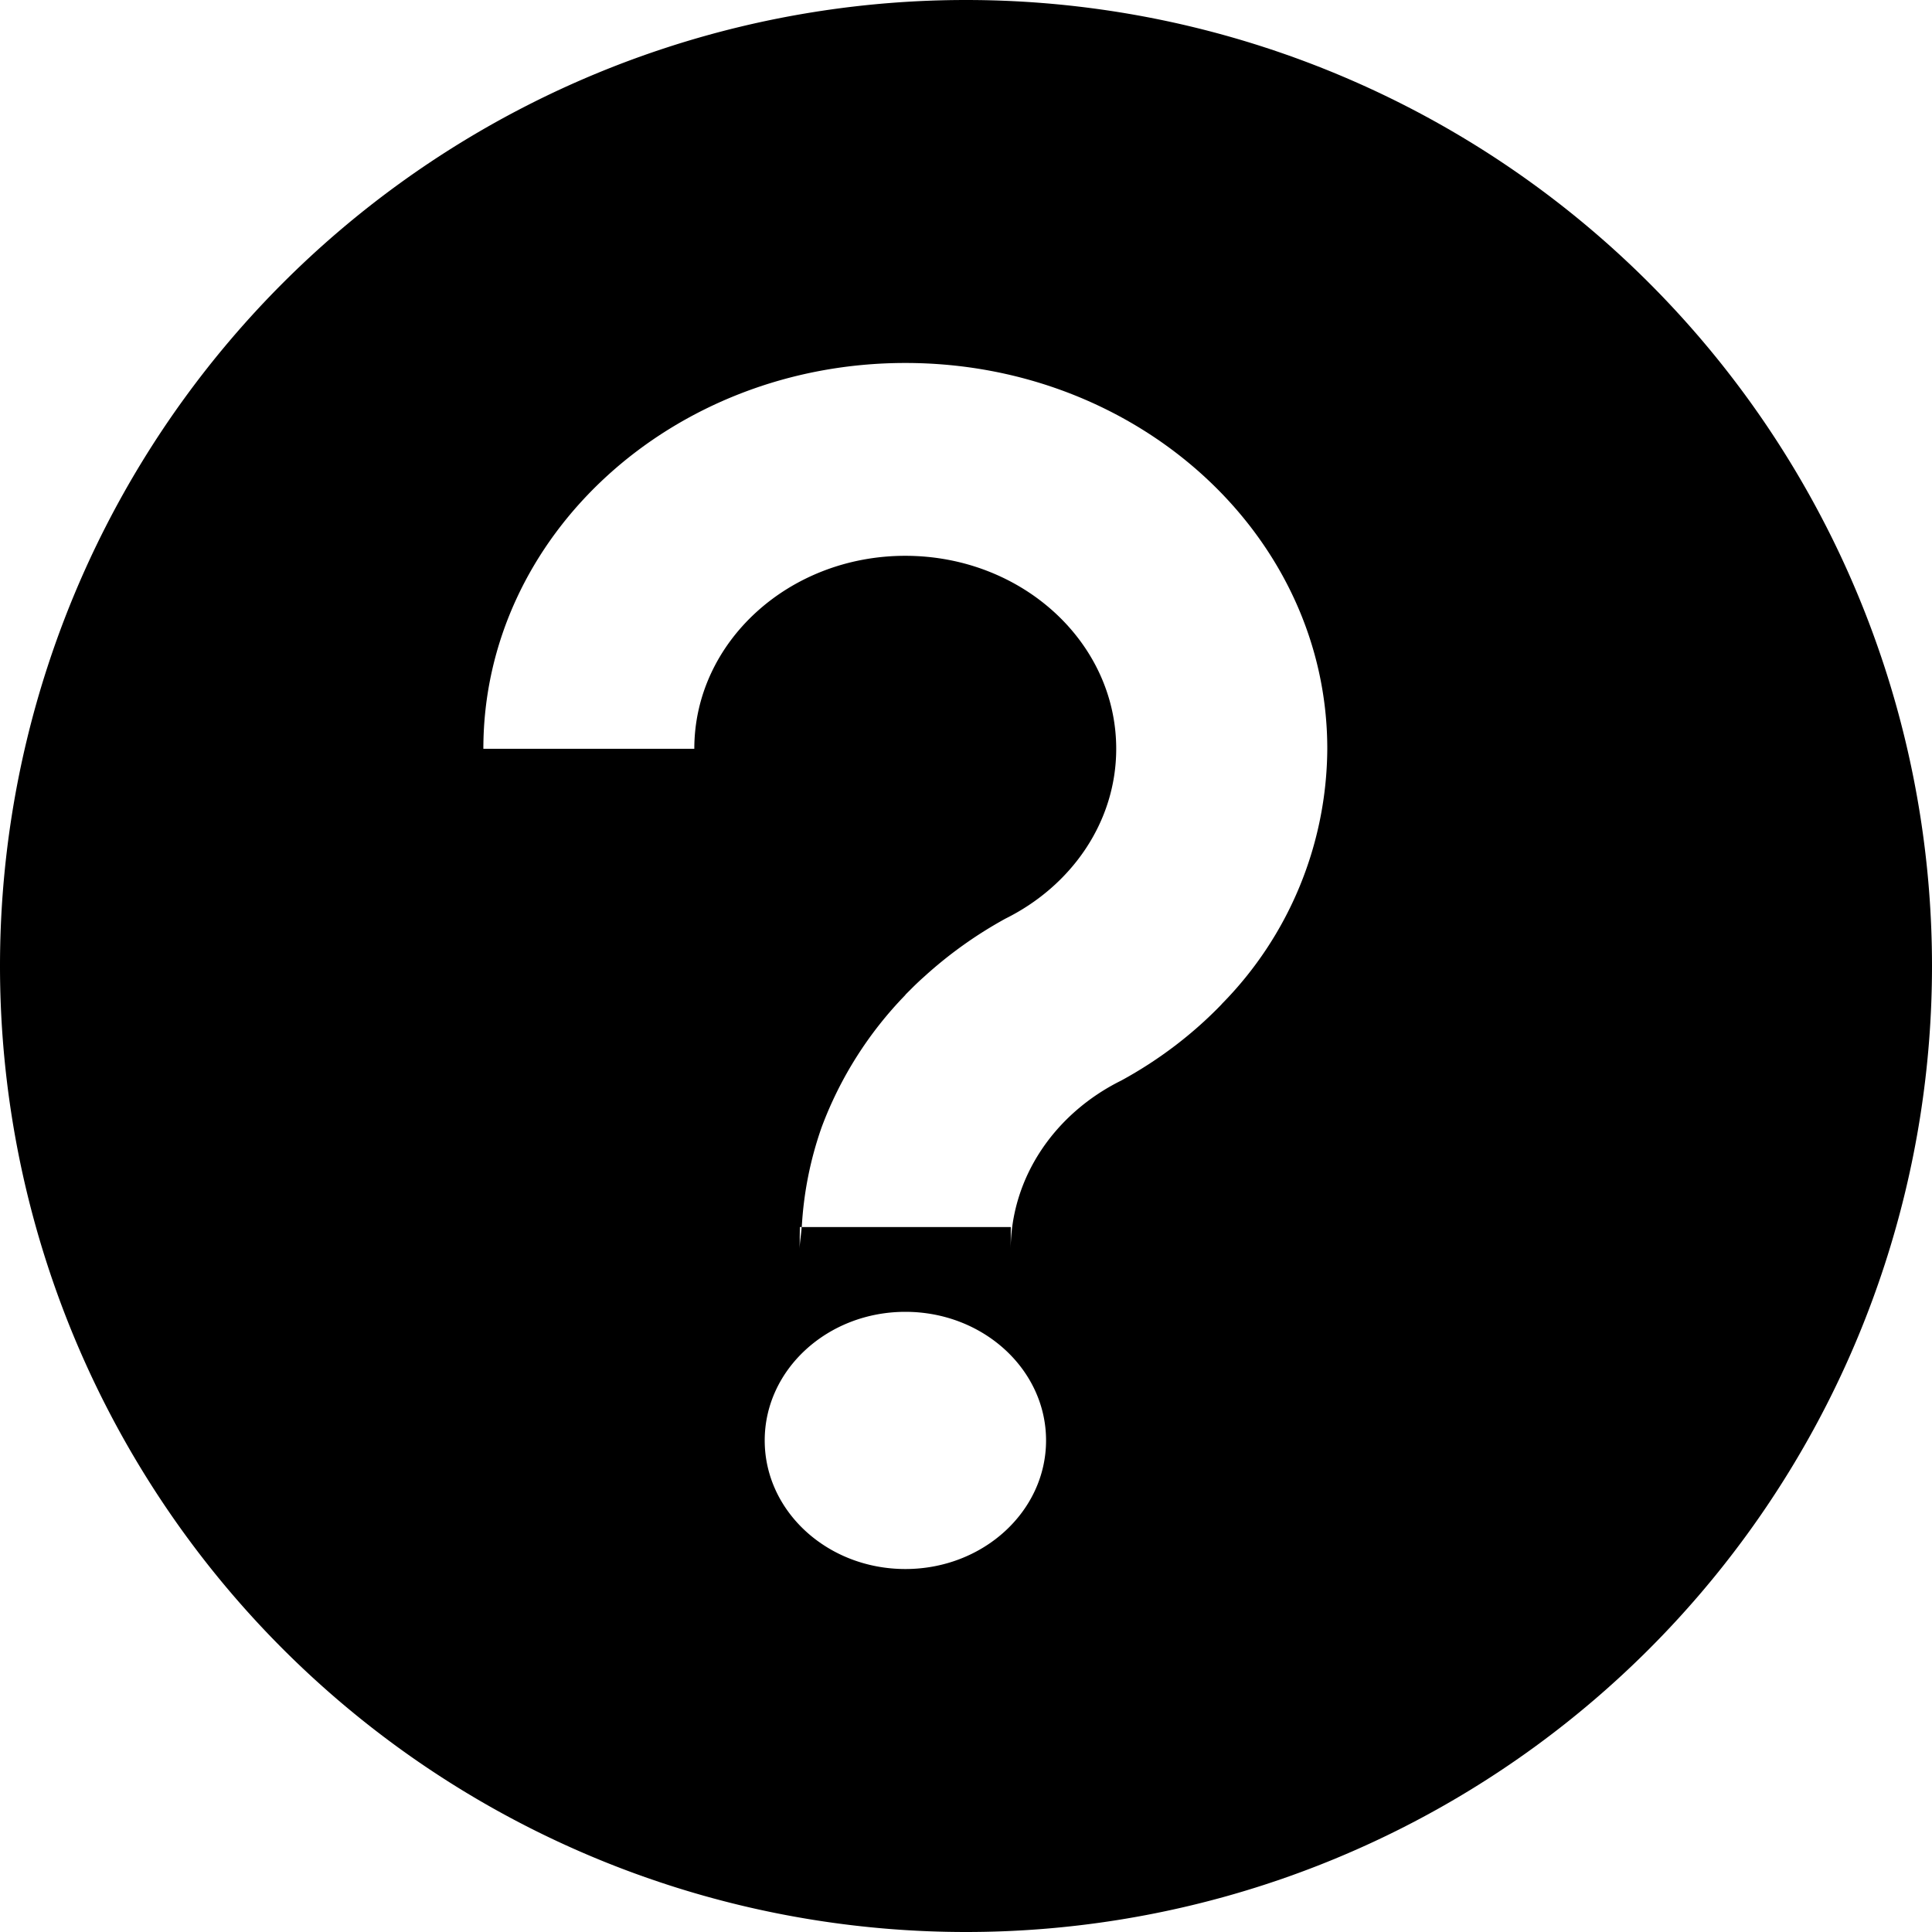 <?xml version="1.0" standalone="no"?>
<!DOCTYPE svg PUBLIC "-//W3C//DTD SVG 1.1//EN" "http://www.w3.org/Graphics/SVG/1.1/DTD/svg11.dtd">
<svg viewBox="0 0 1024 1024" version="1.1" xmlns="http://www.w3.org/2000/svg" xmlns:xlink="http://www.w3.org/1999/xlink" width="200" height="200">
  <path d="M512 1024A512 512 0 1 1 512 0a512 512 0 0 1 0 1024z m-32.128-192.384c41.152 0 74.56-30.528 74.56-68.16s-33.408-68.16-74.56-68.16-74.56 30.528-74.56 68.16 33.344 68.16 74.56 68.16z m0-639.232c-123.52 0-223.68 91.584-223.68 204.48H368c0-56.448 50.048-102.272 111.808-102.272 61.76 0 111.808 45.76 111.808 102.272 0 38.848-23.744 72.64-58.624 89.984a224.256 224.256 0 0 0-43.136 30.784l-1.152 1.024a169.152 169.152 0 0 0-6.016 5.76l-1.216 1.216-1.6 1.6v0.128a201.664 201.664 0 0 0-44.352 70.016 190.08 190.08 0 0 0-10.56 52.992h-1.024l-0.128 12.288c0-4.16 0.832-8.128 1.088-12.288h110.848l-0.064 12.288c0-38.848 23.68-72.64 58.56-89.92 19.968-10.88 37.952-24.576 53.248-40.448v-0.064a194.048 194.048 0 0 0 56-135.296c0.064-112.96-100.096-204.544-223.616-204.544z"></path>
</svg>
